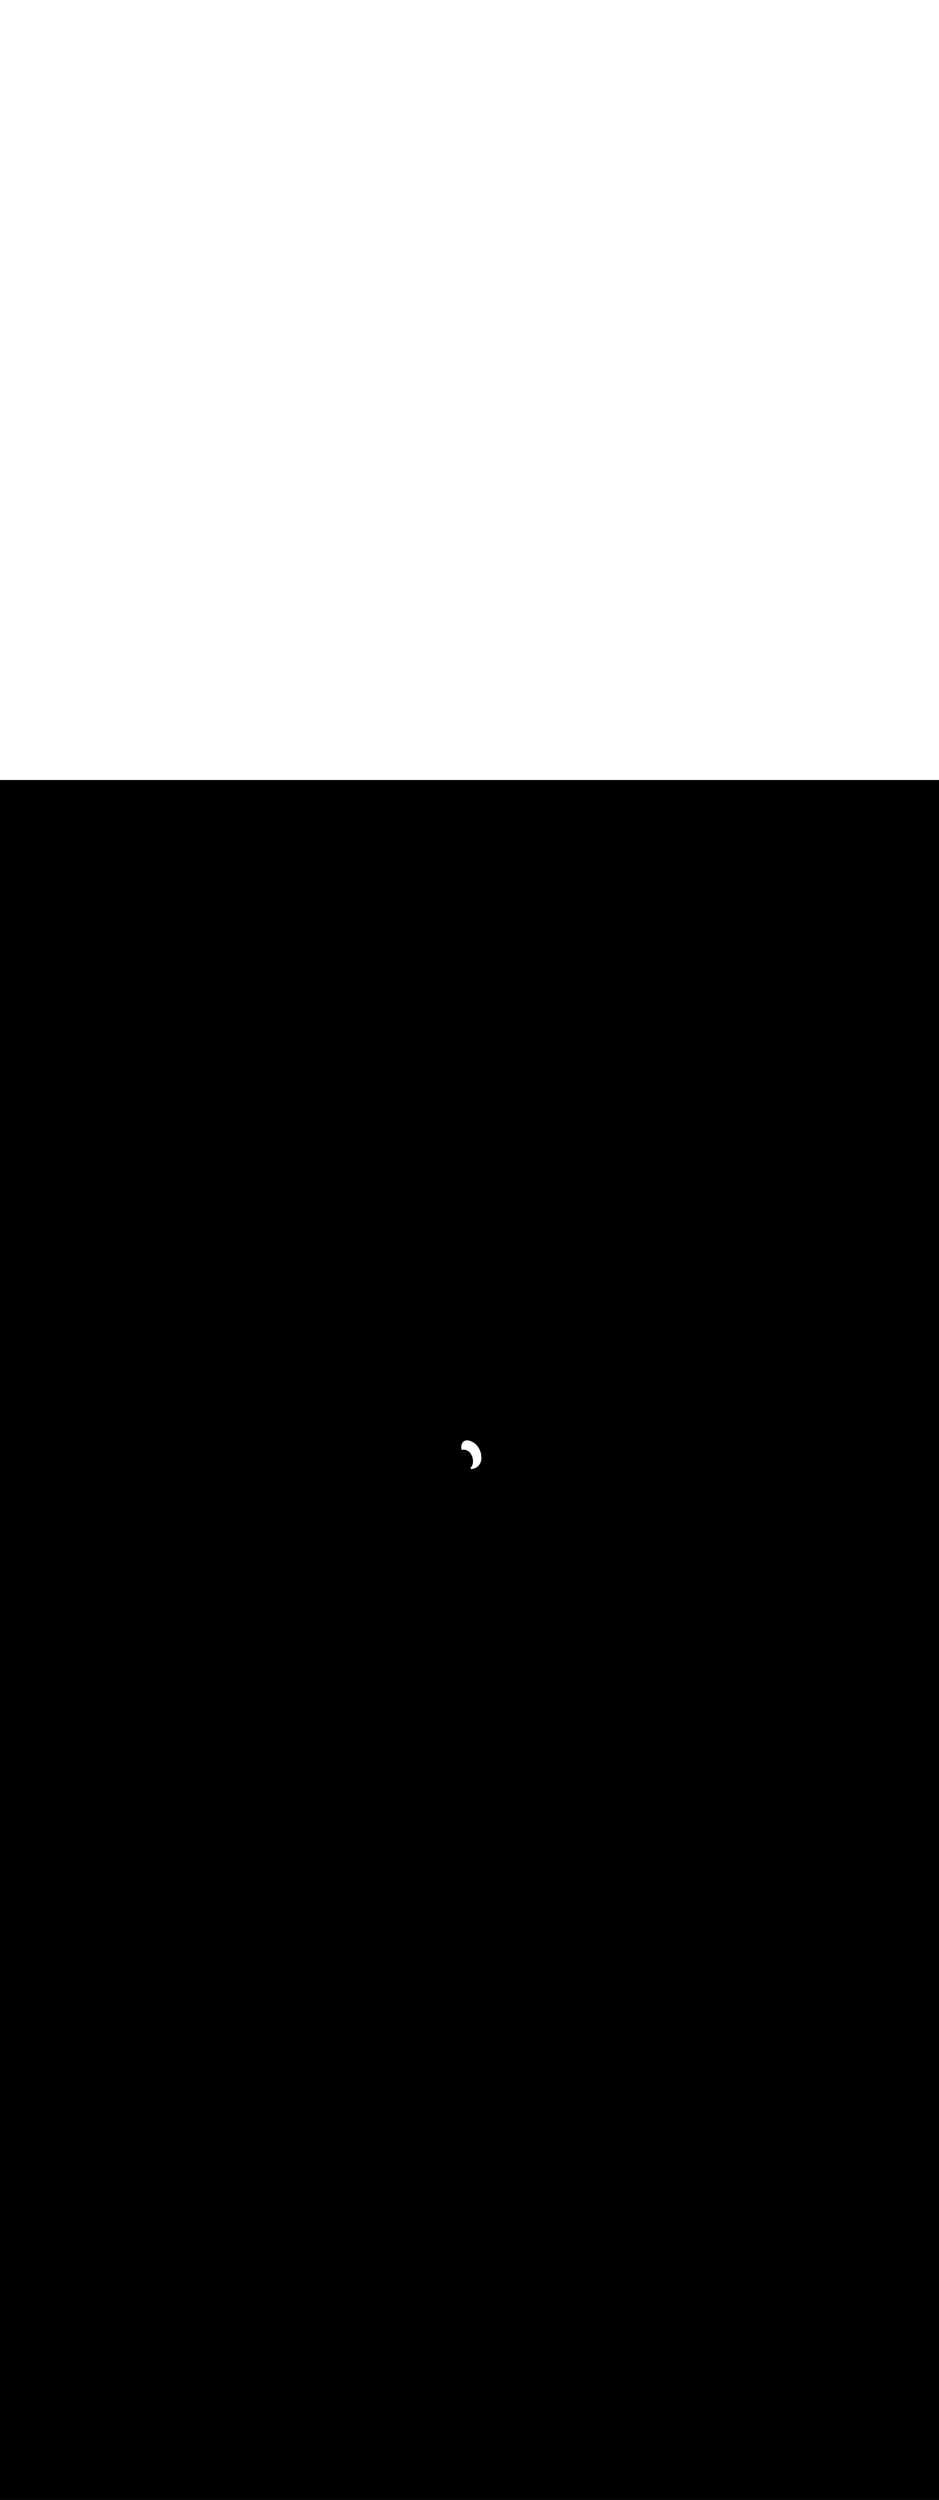 <svg:svg xmlns:svg="http://www.w3.org/2000/svg" version="1.1" id="Layer_1" x="0px" y="0px" viewBox="0 0 500 500" style="width: 188px;" xml:space="preserve" data-imageid="pipeline-31" imageName="Pipeline" class="illustrations_image"><svg:rect x="0" y="0" width="100%" height="100%" fill="black" /><svg:g id="white-shapes" style="display:inline;opacity:1"><svg:style type="text/css" style="fill:white;display:inline;opacity:1" fill="white" /><svg:path class="st11_pipeline-31" d="M 249.274 351.306 L 249.199 351.294 L 249.189 351.293 L 249.114 351.283 L 249.104 351.282 L 249.031 351.274 L 249.02 351.273 L 248.948 351.267 L 248.937 351.266 L 248.866 351.261 L 248.855 351.261 L 248.784 351.258 L 248.773 351.258 L 248.704 351.256 L 248.692 351.256 L 248.624 351.256 L 248.612 351.256 L 248.545 351.258 L 248.533 351.259 L 248.467 351.262 L 248.455 351.263 L 248.389 351.267 L 248.377 351.268 L 248.313 351.275 L 248.3 351.276 L 248.237 351.284 L 248.225 351.285 L 248.162 351.295 L 248.15 351.297 L 248.088 351.307 L 248.075 351.309 L 248.015 351.322 L 248.002 351.324 L 247.942 351.338 L 247.93 351.341 L 247.871 351.355 L 247.859 351.359 L 247.801 351.375 L 247.788 351.379 L 247.731 351.396 L 247.719 351.4 L 247.663 351.419 L 247.65 351.423 L 247.595 351.443 L 247.583 351.448 L 247.529 351.47 L 247.517 351.475 L 247.464 351.497 L 247.452 351.502 L 247.399 351.526 L 247.387 351.532 L 247.336 351.557 L 247.324 351.563 L 247.274 351.589 L 247.263 351.596 L 247.213 351.623 L 247.202 351.63 L 247.153 351.658 L 247.142 351.665 L 247.094 351.695 L 247.084 351.702 L 247.037 351.733 L 247.026 351.74 L 246.981 351.772 L 246.97 351.779 L 246.925 351.812 L 246.915 351.82 L 246.871 351.854 L 246.862 351.862 L 246.819 351.897 L 246.809 351.905 L 246.767 351.941 L 246.758 351.95 L 246.717 351.987 L 246.708 351.995 L 246.667 352.033 L 246.659 352.041 L 246.619 352.081 L 246.611 352.089 L 246.573 352.129 L 246.565 352.138 L 246.527 352.179 L 246.52 352.187 L 246.483 352.229 L 246.475 352.238 L 246.44 352.281 L 246.433 352.289 L 246.398 352.333 L 246.391 352.342 L 246.357 352.386 L 246.351 352.395 L 246.317 352.44 L 246.311 352.449 L 246.279 352.495 L 246.273 352.504 L 246.242 352.551 L 246.236 352.559 L 246.206 352.607 L 246.2 352.616 L 246.171 352.664 L 246.166 352.673 L 246.137 352.722 L 246.132 352.73 L 246.104 352.78 L 246.1 352.789 L 246.073 352.839 L 246.069 352.848 L 246.043 352.899 L 246.038 352.907 L 246.013 352.959 L 246.009 352.968 L 245.985 353.02 L 245.981 353.028 L 245.958 353.082 L 245.955 353.09 L 245.932 353.143 L 245.929 353.152 L 245.907 353.206 L 245.904 353.214 L 245.883 353.269 L 245.88 353.277 L 245.86 353.332 L 245.858 353.34 L 245.839 353.396 L 245.836 353.404 L 245.818 353.46 L 245.815 353.468 L 245.798 353.525 L 245.796 353.532 L 245.779 353.59 L 245.777 353.597 L 245.762 353.655 L 245.76 353.662 L 245.745 353.721 L 245.743 353.728 L 245.729 353.786 L 245.728 353.794 L 245.715 353.853 L 245.713 353.86 L 245.701 353.919 L 245.699 353.927 L 245.688 353.986 L 245.687 353.993 L 245.676 354.053 L 245.675 354.06 L 245.666 354.12 L 245.664 354.128 L 245.656 354.188 L 245.655 354.195 L 245.647 354.256 L 245.646 354.263 L 245.639 354.324 L 245.638 354.331 L 245.632 354.392 L 245.631 354.398 L 245.626 354.46 L 245.625 354.467 L 245.621 354.528 L 245.62 354.535 L 245.616 354.597 L 245.616 354.603 L 245.613 354.665 L 245.613 354.672 L 245.611 354.734 L 245.611 354.74 L 245.609 354.802 L 245.609 354.809 L 245.609 354.871 L 245.609 354.878 L 245.609 354.94 L 245.609 354.946 L 245.61 355.008 L 245.611 355.015 L 245.613 355.077 L 245.613 355.084 L 245.616 355.146 L 245.616 355.152 L 245.62 355.214 L 245.62 355.221 L 245.625 355.283 L 245.625 355.29 L 245.63 355.352 L 245.631 355.358 L 245.637 355.42 L 245.638 355.426 L 245.645 355.488 L 245.646 355.495 L 245.653 355.556 L 245.654 355.563 L 245.663 355.624 L 245.664 355.631 L 245.673 355.692 L 245.674 355.699 L 245.684 355.76 L 245.685 355.767 L 245.696 355.827 L 245.697 355.834 L 245.709 355.895 L 245.72 355.941 L 245.736 355.987 L 245.756 356.03 L 245.78 356.071 L 245.808 356.11 L 245.839 356.146 L 245.874 356.179 L 245.912 356.209 L 245.952 356.234 L 245.995 356.256 L 246.04 356.274 L 246.086 356.287 L 246.133 356.295 L 246.18 356.3 L 246.228 356.299 L 246.276 356.294 L 246.428 356.271 L 246.57 356.254 L 246.711 356.241 L 246.849 356.233 L 246.986 356.23 L 247.12 356.231 L 247.253 356.237 L 247.384 356.247 L 247.514 356.261 L 247.641 356.279 L 247.767 356.302 L 247.891 356.328 L 248.014 356.358 L 248.135 356.392 L 248.254 356.43 L 248.372 356.472 L 248.488 356.517 L 248.602 356.566 L 248.715 356.618 L 248.826 356.674 L 248.936 356.733 L 249.044 356.796 L 249.151 356.862 L 249.256 356.931 L 249.359 357.004 L 249.46 357.079 L 249.56 357.158 L 249.658 357.24 L 249.755 357.325 L 249.849 357.412 L 249.942 357.503 L 250.033 357.596 L 250.122 357.692 L 250.21 357.79 L 250.295 357.891 L 250.379 357.995 L 250.46 358.101 L 250.54 358.209 L 250.617 358.319 L 250.692 358.432 L 250.766 358.546 L 250.837 358.663 L 250.906 358.781 L 250.973 358.901 L 251.037 359.023 L 251.1 359.147 L 251.16 359.272 L 251.218 359.398 L 251.273 359.526 L 251.327 359.655 L 251.377 359.786 L 251.426 359.917 L 251.472 360.049 L 251.516 360.183 L 251.557 360.317 L 251.595 360.452 L 251.632 360.587 L 251.665 360.723 L 251.697 360.86 L 251.725 360.997 L 251.751 361.134 L 251.775 361.271 L 251.796 361.408 L 251.814 361.546 L 251.83 361.683 L 251.843 361.82 L 251.853 361.957 L 251.86 362.093 L 251.865 362.229 L 251.868 362.365 L 251.867 362.499 L 251.864 362.633 L 251.858 362.766 L 251.85 362.898 L 251.838 363.03 L 251.824 363.16 L 251.807 363.288 L 251.788 363.416 L 251.765 363.542 L 251.74 363.667 L 251.712 363.79 L 251.681 363.911 L 251.648 364.031 L 251.612 364.149 L 251.573 364.265 L 251.531 364.379 L 251.487 364.491 L 251.44 364.6 L 251.39 364.708 L 251.337 364.814 L 251.282 364.917 L 251.224 365.017 L 251.163 365.116 L 251.1 365.212 L 251.033 365.305 L 250.964 365.396 L 250.893 365.484 L 250.818 365.569 L 250.735 365.659 L 250.704 365.695 L 250.676 365.735 L 250.653 365.777 L 250.633 365.821 L 250.618 365.866 L 250.608 365.913 L 250.602 365.961 L 250.6 366.009 L 250.603 366.057 L 250.611 366.105 L 250.623 366.151 L 250.64 366.196 L 250.661 366.24 L 250.686 366.281 L 250.715 366.319 L 250.748 366.355 L 250.783 366.387 L 250.822 366.416 L 250.863 366.44 L 250.907 366.461 L 250.952 366.478 L 250.998 366.49 L 251.046 366.497 L 251.094 366.5 L 251.142 366.498 L 251.221 366.492 L 251.228 366.491 L 251.306 366.483 L 251.314 366.482 L 251.392 366.473 L 251.399 366.472 L 251.477 366.462 L 251.484 366.461 L 251.561 366.45 L 251.569 366.449 L 251.645 366.437 L 251.653 366.435 L 251.729 366.422 L 251.736 366.421 L 251.812 366.406 L 251.819 366.405 L 251.895 366.389 L 251.902 366.387 L 251.977 366.371 L 251.984 366.369 L 252.059 366.351 L 252.066 366.349 L 252.14 366.331 L 252.147 366.329 L 252.221 366.309 L 252.228 366.307 L 252.301 366.286 L 252.308 366.284 L 252.381 366.262 L 252.388 366.259 L 252.46 366.236 L 252.467 366.234 L 252.539 366.21 L 252.546 366.208 L 252.617 366.182 L 252.624 366.18 L 252.695 366.154 L 252.702 366.151 L 252.772 366.124 L 252.779 366.121 L 252.848 366.093 L 252.855 366.09 L 252.924 366.061 L 252.931 366.058 L 253 366.028 L 253.006 366.025 L 253.074 365.994 L 253.081 365.991 L 253.148 365.959 L 253.155 365.956 L 253.222 365.923 L 253.228 365.92 L 253.295 365.886 L 253.301 365.883 L 253.367 365.848 L 253.373 365.844 L 253.438 365.809 L 253.445 365.805 L 253.509 365.768 L 253.515 365.765 L 253.579 365.727 L 253.586 365.724 L 253.649 365.685 L 253.655 365.681 L 253.718 365.642 L 253.724 365.638 L 253.786 365.598 L 253.792 365.594 L 253.853 365.553 L 253.859 365.549 L 253.92 365.507 L 253.926 365.503 L 253.986 365.46 L 253.992 365.456 L 254.051 365.412 L 254.057 365.408 L 254.116 365.363 L 254.121 365.359 L 254.179 365.314 L 254.185 365.309 L 254.242 365.263 L 254.248 365.258 L 254.305 365.212 L 254.31 365.207 L 254.366 365.159 L 254.372 365.155 L 254.427 365.106 L 254.432 365.101 L 254.487 365.052 L 254.492 365.047 L 254.546 364.997 L 254.551 364.992 L 254.604 364.941 L 254.609 364.936 L 254.662 364.885 L 254.667 364.88 L 254.718 364.827 L 254.723 364.822 L 254.774 364.769 L 254.779 364.764 L 254.829 364.71 L 254.834 364.705 L 254.883 364.65 L 254.888 364.645 L 254.936 364.59 L 254.941 364.584 L 254.989 364.528 L 254.993 364.523 L 255.04 364.466 L 255.045 364.461 L 255.091 364.403 L 255.095 364.398 L 255.14 364.34 L 255.145 364.334 L 255.189 364.275 L 255.193 364.27 L 255.237 364.21 L 255.241 364.204 L 255.284 364.144 L 255.288 364.139 L 255.33 364.078 L 255.334 364.072 L 255.375 364.011 L 255.379 364.005 L 255.419 363.943 L 255.423 363.937 L 255.462 363.874 L 255.466 363.868 L 255.504 363.805 L 255.508 363.799 L 255.546 363.735 L 255.549 363.729 L 255.586 363.665 L 255.589 363.658 L 255.625 363.593 L 255.629 363.587 L 255.663 363.522 L 255.667 363.515 L 255.701 363.449 L 255.704 363.443 L 255.737 363.376 L 255.74 363.37 L 255.772 363.302 L 255.775 363.296 L 255.806 363.228 L 255.809 363.222 L 255.839 363.153 L 255.842 363.147 L 255.871 363.078 L 255.874 363.071 L 255.902 363.002 L 255.905 362.995 L 255.932 362.925 L 255.935 362.919 L 255.961 362.848 L 255.963 362.841 L 255.988 362.771 L 255.991 362.764 L 256.015 362.693 L 256.017 362.686 L 256.041 362.614 L 256.043 362.607 L 256.065 362.535 L 256.067 362.528 L 256.088 362.455 L 256.09 362.448 L 256.11 362.375 L 256.112 362.368 L 256.131 362.295 L 256.133 362.287 L 256.151 362.214 L 256.153 362.206 L 256.17 362.132 L 256.171 362.125 L 256.187 362.05 L 256.189 362.043 L 256.203 361.968 L 256.205 361.961 L 256.219 361.885 L 256.22 361.878 L 256.232 361.802 L 256.234 361.795 L 256.245 361.718 L 256.246 361.711 L 256.257 361.634 L 256.258 361.627 L 256.267 361.55 L 256.268 361.543 L 256.276 361.465 L 256.277 361.458 L 256.284 361.38 L 256.284 361.373 L 256.29 361.295 L 256.291 361.287 L 256.295 361.209 L 256.296 361.202 L 256.299 361.128 L 256.307 361.009 L 256.308 361.002 L 256.314 360.877 L 256.314 360.871 L 256.319 360.746 L 256.319 360.739 L 256.323 360.614 L 256.323 360.608 L 256.324 360.483 L 256.324 360.476 L 256.324 360.351 L 256.324 360.344 L 256.322 360.219 L 256.322 360.213 L 256.318 360.088 L 256.318 360.081 L 256.313 359.956 L 256.312 359.95 L 256.305 359.825 L 256.305 359.818 L 256.296 359.693 L 256.296 359.687 L 256.286 359.562 L 256.285 359.555 L 256.273 359.431 L 256.272 359.424 L 256.259 359.3 L 256.258 359.293 L 256.243 359.169 L 256.242 359.162 L 256.225 359.038 L 256.224 359.032 L 256.206 358.908 L 256.205 358.901 L 256.185 358.777 L 256.184 358.771 L 256.162 358.647 L 256.161 358.641 L 256.138 358.518 L 256.136 358.511 L 256.112 358.388 L 256.11 358.382 L 256.084 358.259 L 256.082 358.253 L 256.054 358.131 L 256.053 358.125 L 256.023 358.003 L 256.022 357.996 L 255.99 357.875 L 255.989 357.869 L 255.956 357.748 L 255.954 357.741 L 255.92 357.621 L 255.918 357.614 L 255.882 357.494 L 255.88 357.488 L 255.843 357.368 L 255.841 357.362 L 255.802 357.243 L 255.799 357.237 L 255.759 357.118 L 255.757 357.112 L 255.715 356.994 L 255.712 356.988 L 255.669 356.87 L 255.666 356.864 L 255.621 356.747 L 255.619 356.741 L 255.572 356.625 L 255.569 356.619 L 255.521 356.503 L 255.519 356.497 L 255.469 356.382 L 255.466 356.376 L 255.415 356.262 L 255.412 356.256 L 255.359 356.142 L 255.356 356.136 L 255.302 356.024 L 255.299 356.018 L 255.243 355.906 L 255.24 355.9 L 255.183 355.789 L 255.18 355.783 L 255.121 355.672 L 255.118 355.666 L 255.058 355.557 L 255.054 355.551 L 254.993 355.442 L 254.989 355.436 L 254.926 355.329 L 254.923 355.323 L 254.858 355.216 L 254.854 355.21 L 254.788 355.104 L 254.785 355.099 L 254.717 354.994 L 254.713 354.988 L 254.644 354.884 L 254.64 354.878 L 254.57 354.775 L 254.566 354.77 L 254.494 354.668 L 254.49 354.662 L 254.417 354.561 L 254.412 354.556 L 254.338 354.456 L 254.333 354.45 L 254.257 354.352 L 254.253 354.346 L 254.175 354.249 L 254.171 354.243 L 254.092 354.147 L 254.087 354.141 L 254.007 354.046 L 254.002 354.041 L 253.92 353.947 L 253.915 353.941 L 253.832 353.849 L 253.827 353.843 L 253.743 353.752 L 253.738 353.747 L 253.652 353.657 L 253.647 353.651 L 253.559 353.563 L 253.554 353.557 L 253.465 353.47 L 253.46 353.465 L 253.37 353.379 L 253.364 353.373 L 253.273 353.289 L 253.267 353.284 L 253.175 353.2 L 253.169 353.195 L 253.075 353.113 L 253.069 353.108 L 252.974 353.028 L 252.968 353.023 L 252.871 352.944 L 252.865 352.939 L 252.767 352.862 L 252.76 352.857 L 252.661 352.781 L 252.655 352.776 L 252.554 352.702 L 252.547 352.697 L 252.446 352.625 L 252.439 352.62 L 252.336 352.549 L 252.329 352.544 L 252.224 352.475 L 252.217 352.471 L 252.112 352.403 L 252.105 352.398 L 251.998 352.332 L 251.99 352.328 L 251.882 352.264 L 251.875 352.259 L 251.765 352.197 L 251.758 352.193 L 251.647 352.132 L 251.639 352.128 L 251.527 352.069 L 251.52 352.065 L 251.406 352.007 L 251.399 352.003 L 251.284 351.948 L 251.276 351.944 L 251.16 351.891 L 251.152 351.887 L 251.035 351.835 L 251.027 351.832 L 250.909 351.782 L 250.901 351.779 L 250.781 351.731 L 250.773 351.727 L 250.652 351.681 L 250.644 351.678 L 250.522 351.634 L 250.514 351.631 L 250.391 351.589 L 250.382 351.586 L 250.258 351.546 L 250.249 351.544 L 250.124 351.506 L 250.115 351.503 L 249.989 351.467 L 249.98 351.465 L 249.852 351.431 L 249.843 351.429 L 249.714 351.397 L 249.706 351.395 L 249.575 351.365 L 249.567 351.363 L 249.435 351.336 L 249.427 351.334 L 249.294 351.309 L 249.294 351.309 L 249.274 351.306 Z" id="element_98" style="fill:white;display:inline;opacity:1" fill="white" /></svg:g></svg:svg>